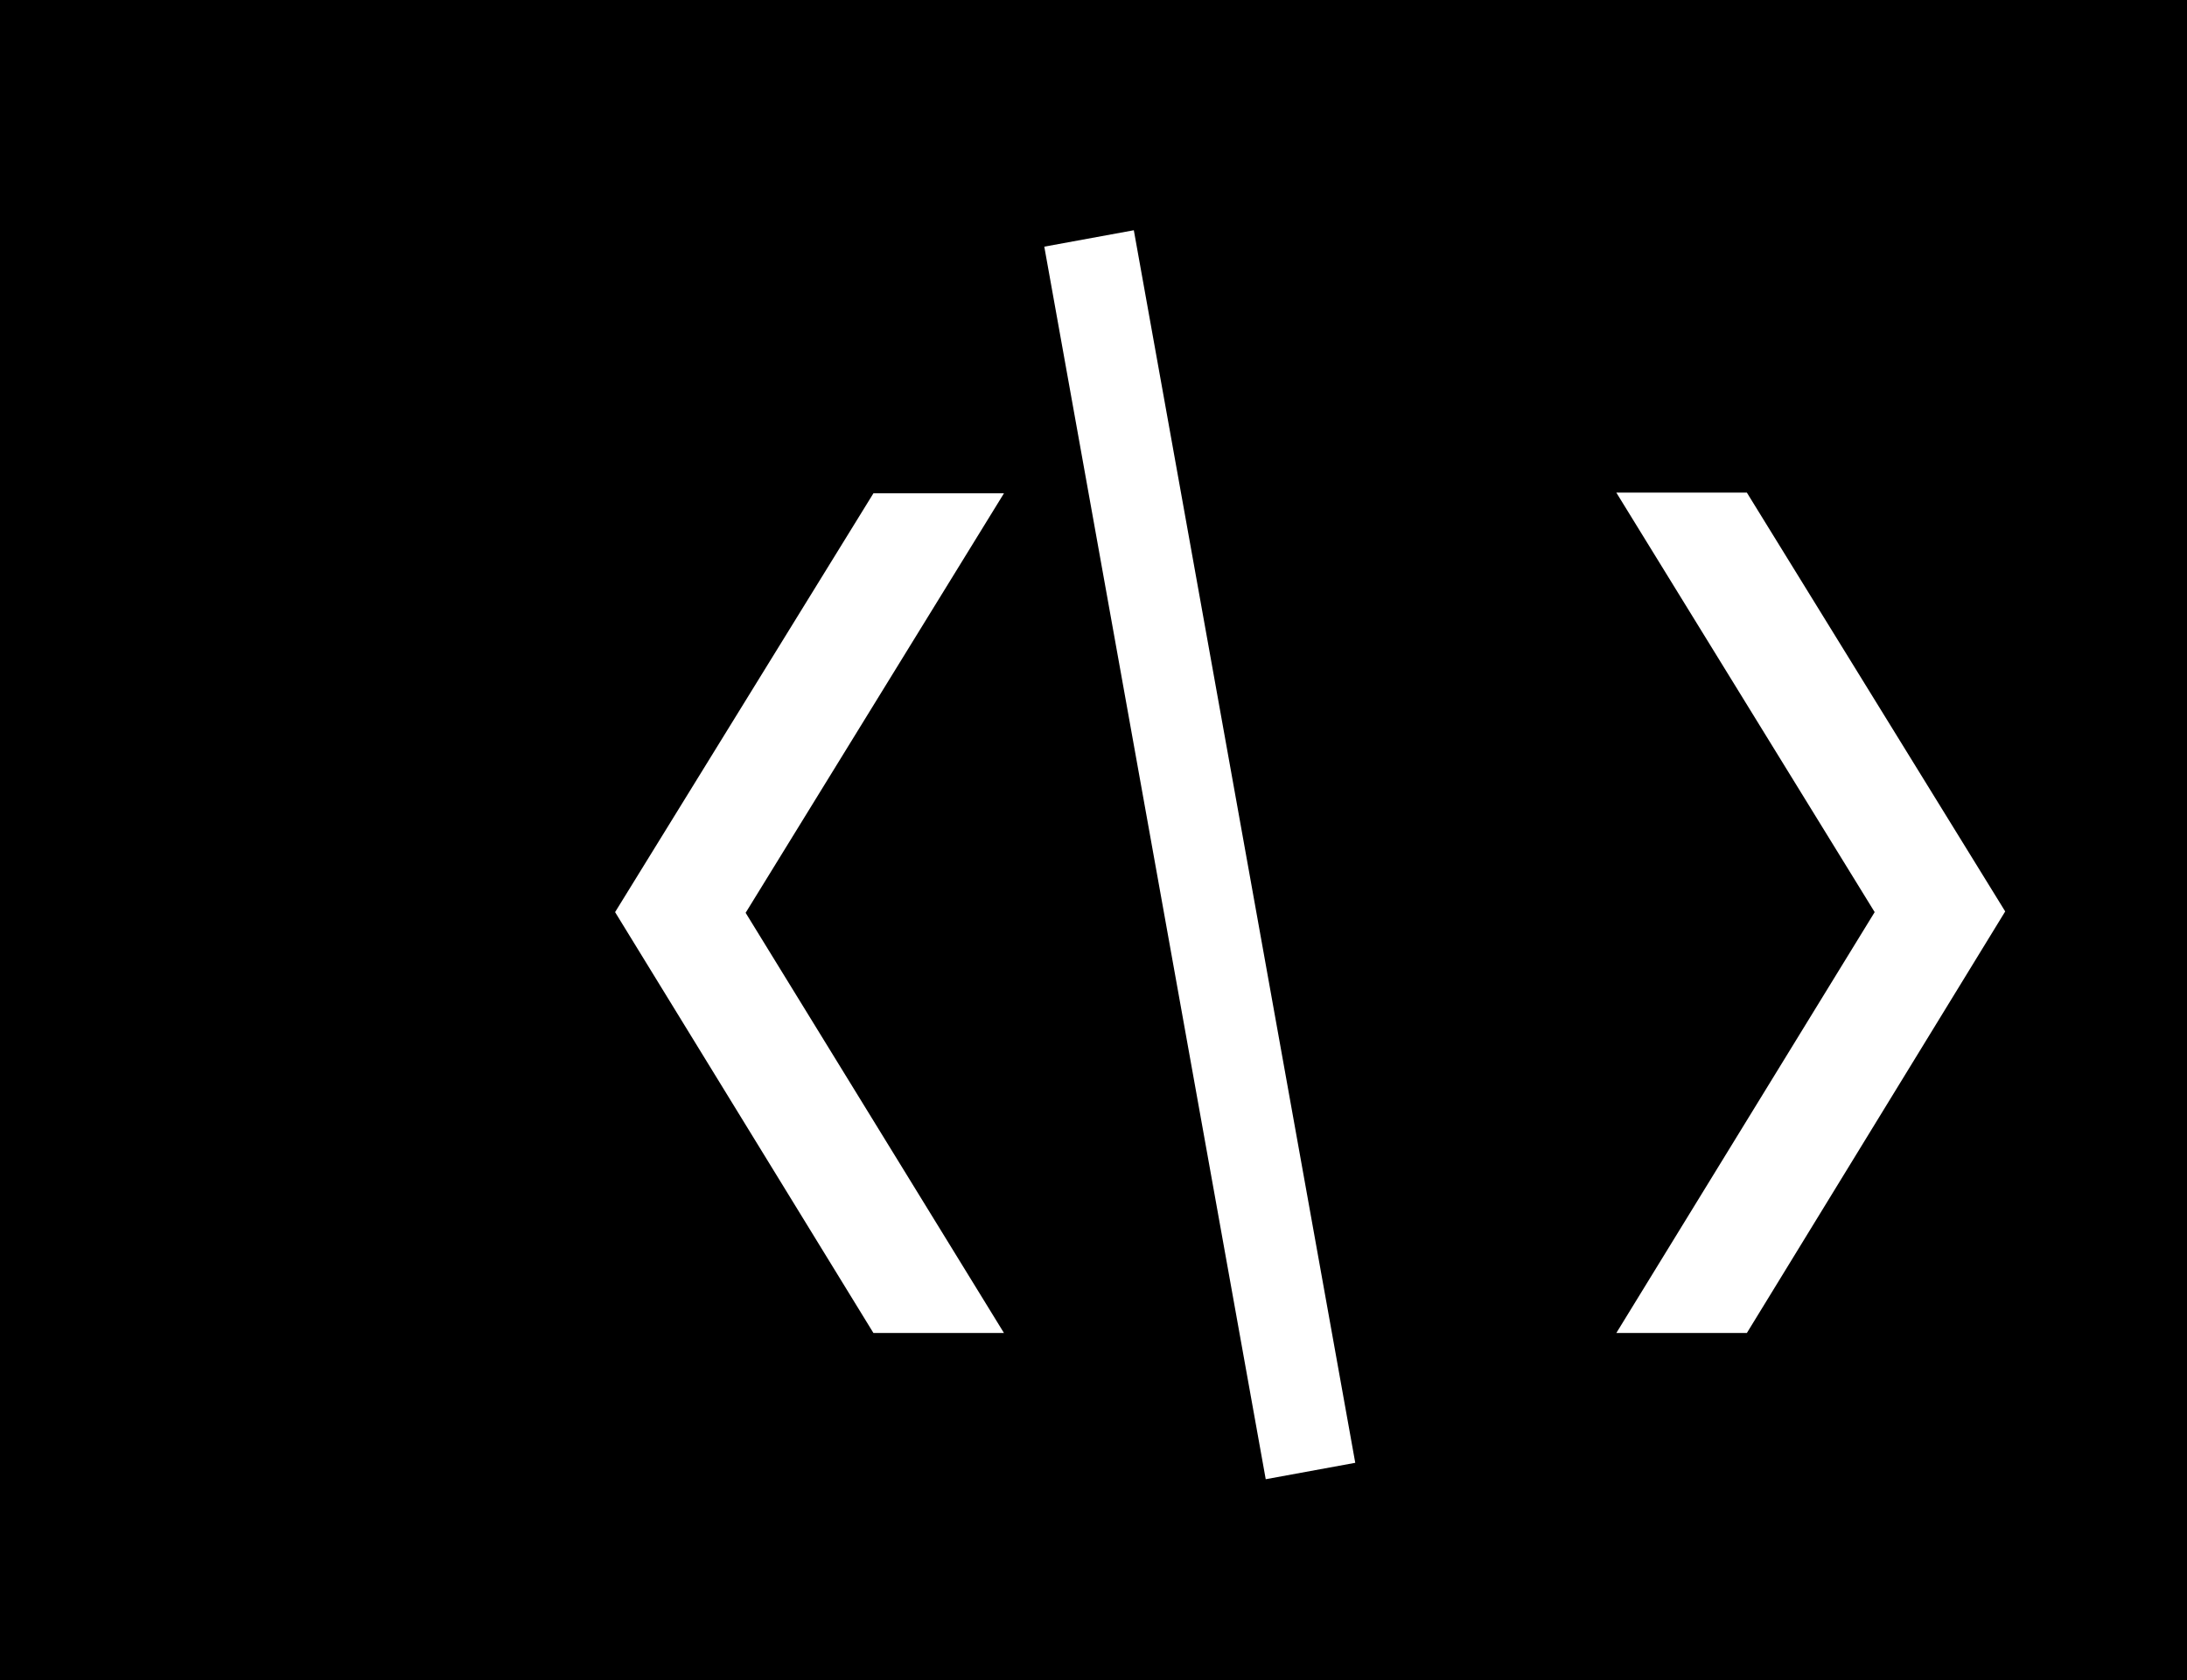 <svg xmlns="http://www.w3.org/2000/svg" viewBox="0 0 32 24.59"><path d="M0 0v24.59h32V0H0zm14.69 19.51h-1.91L9 13.35l3.78-6.13h1.91l-3.78 6.14 3.78 6.15zm10.87 0h-1.91l3.78-6.16-3.78-6.14h1.91l3.78 6.13-3.78 6.17zm-5.73 1.9l-1.31.24-3.24-18.04 1.31-.24 3.24 18.04z"/></svg>